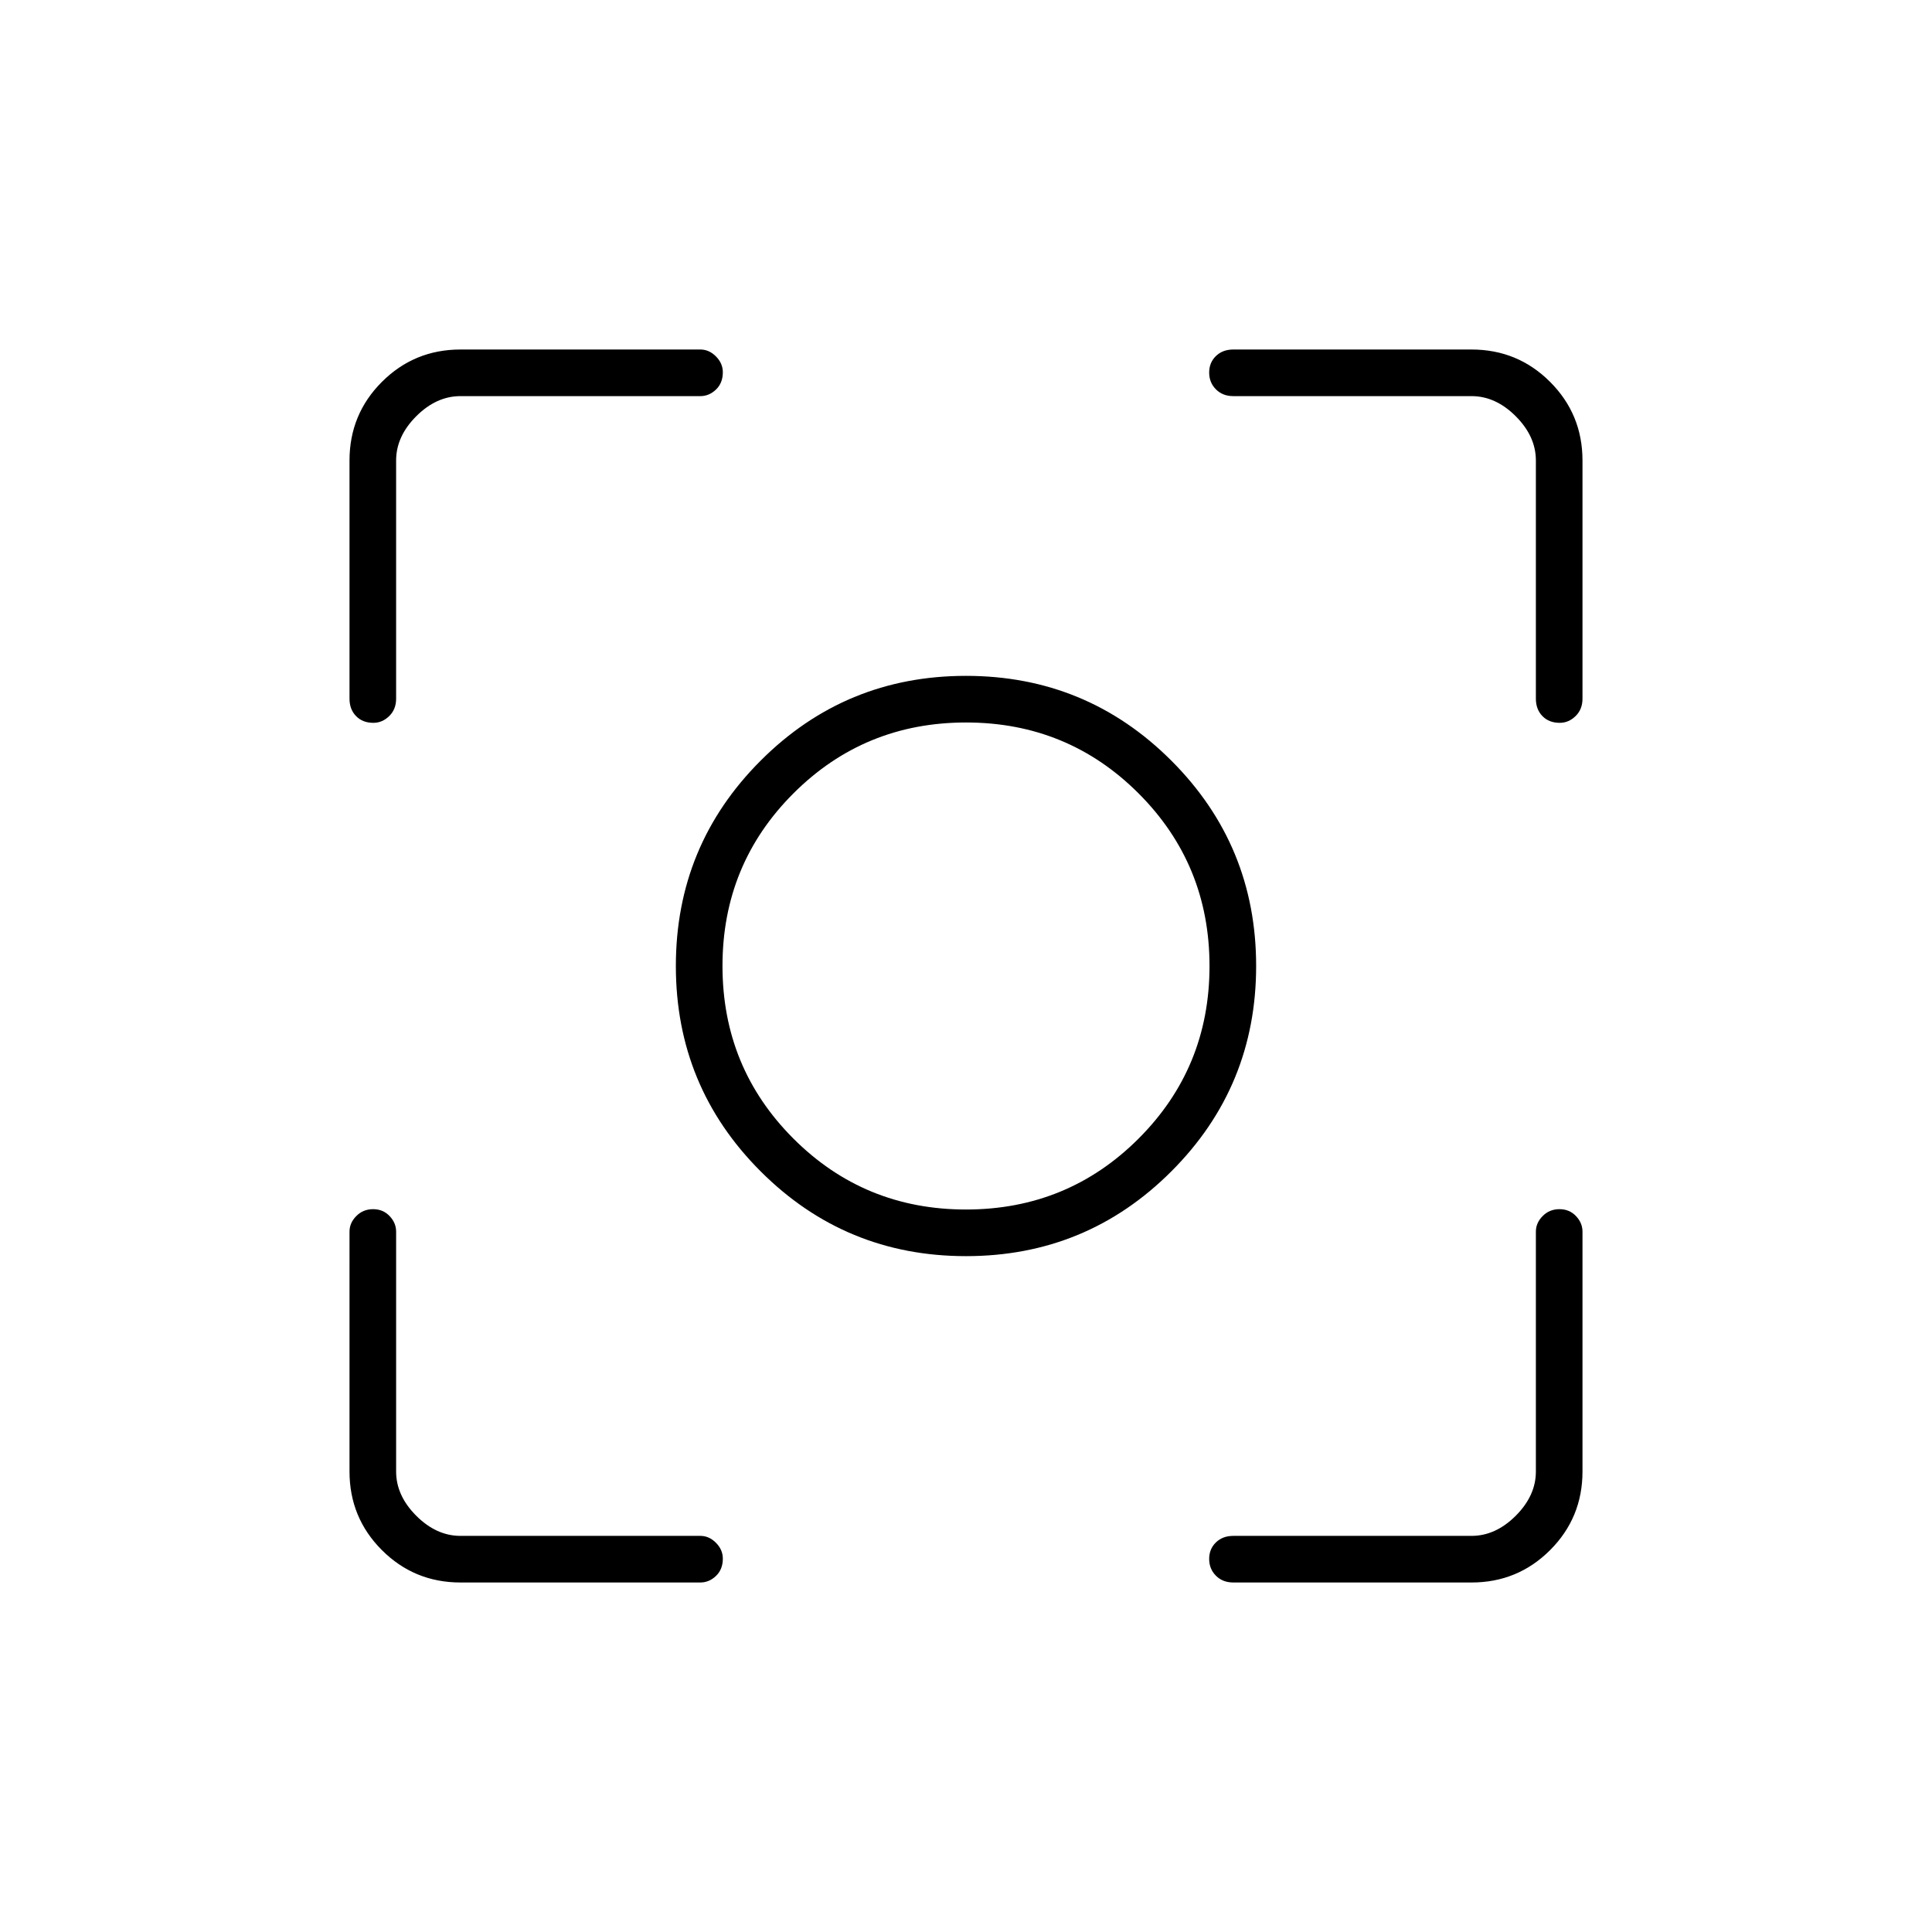 <svg xmlns="http://www.w3.org/2000/svg" height="40" viewBox="0 -960 960 960" width="40"><path d="M228.83-173.67q-22.97 0-39.07-16.09-16.09-16.1-16.09-39.07V-348q0-4.36 3.38-7.76 3.37-3.41 8.33-3.41 4.95 0 8.2 3.41 3.25 3.4 3.25 7.76v119.17q0 12 10 22t22 10H348q4.36 0 7.76 3.44 3.41 3.44 3.41 7.85 0 5.37-3.41 8.62-3.4 3.25-7.76 3.25H228.83Zm502.34 0H612.83q-5.31 0-8.65-3.38-3.35-3.37-3.35-8.33 0-4.95 3.35-8.2 3.34-3.25 8.65-3.25h118.34q12 0 22-10t10-22V-348q0-4.36 3.38-7.76 3.37-3.41 8.33-3.41 4.95 0 8.2 3.41 3.25 3.4 3.25 7.76v119.17q0 22.97-16.09 39.07-16.1 16.09-39.07 16.09Zm-557.5-439.16v-118.34q0-22.97 16.09-39.07 16.1-16.09 39.07-16.09H348q4.36 0 7.76 3.44 3.41 3.44 3.41 7.85 0 5.37-3.41 8.62-3.4 3.25-7.76 3.25H228.83q-12 0-22 10t-10 22v118.34q0 5.31-3.44 8.65-3.44 3.35-7.85 3.35-5.37 0-8.62-3.35-3.25-3.34-3.25-8.65Zm589.5 0v-118.34q0-12-10-22t-22-10H612.83q-5.31 0-8.65-3.38-3.35-3.37-3.35-8.33 0-4.95 3.35-8.2 3.34-3.25 8.65-3.25h118.34q22.97 0 39.07 16.09 16.09 16.1 16.09 39.07v118.34q0 5.31-3.44 8.65-3.44 3.35-7.85 3.35-5.37 0-8.62-3.35-3.25-3.34-3.25-8.65Zm-283.16 277q-59.91 0-102.04-42.12-42.14-42.12-42.14-102.04 0-59.91 42.12-102.04 42.12-42.14 102.04-42.14 59.91 0 102.04 42.12 42.14 42.12 42.14 102.04 0 59.91-42.12 102.04-42.12 42.14-102.04 42.14Zm-.03-23.17q50.52 0 85.77-35.23Q601-429.46 601-479.98t-35.23-85.77Q530.54-601 480.02-601t-85.77 35.23Q359-530.54 359-480.02t35.23 85.77Q429.46-359 479.98-359Zm.02-121Z"/></svg>